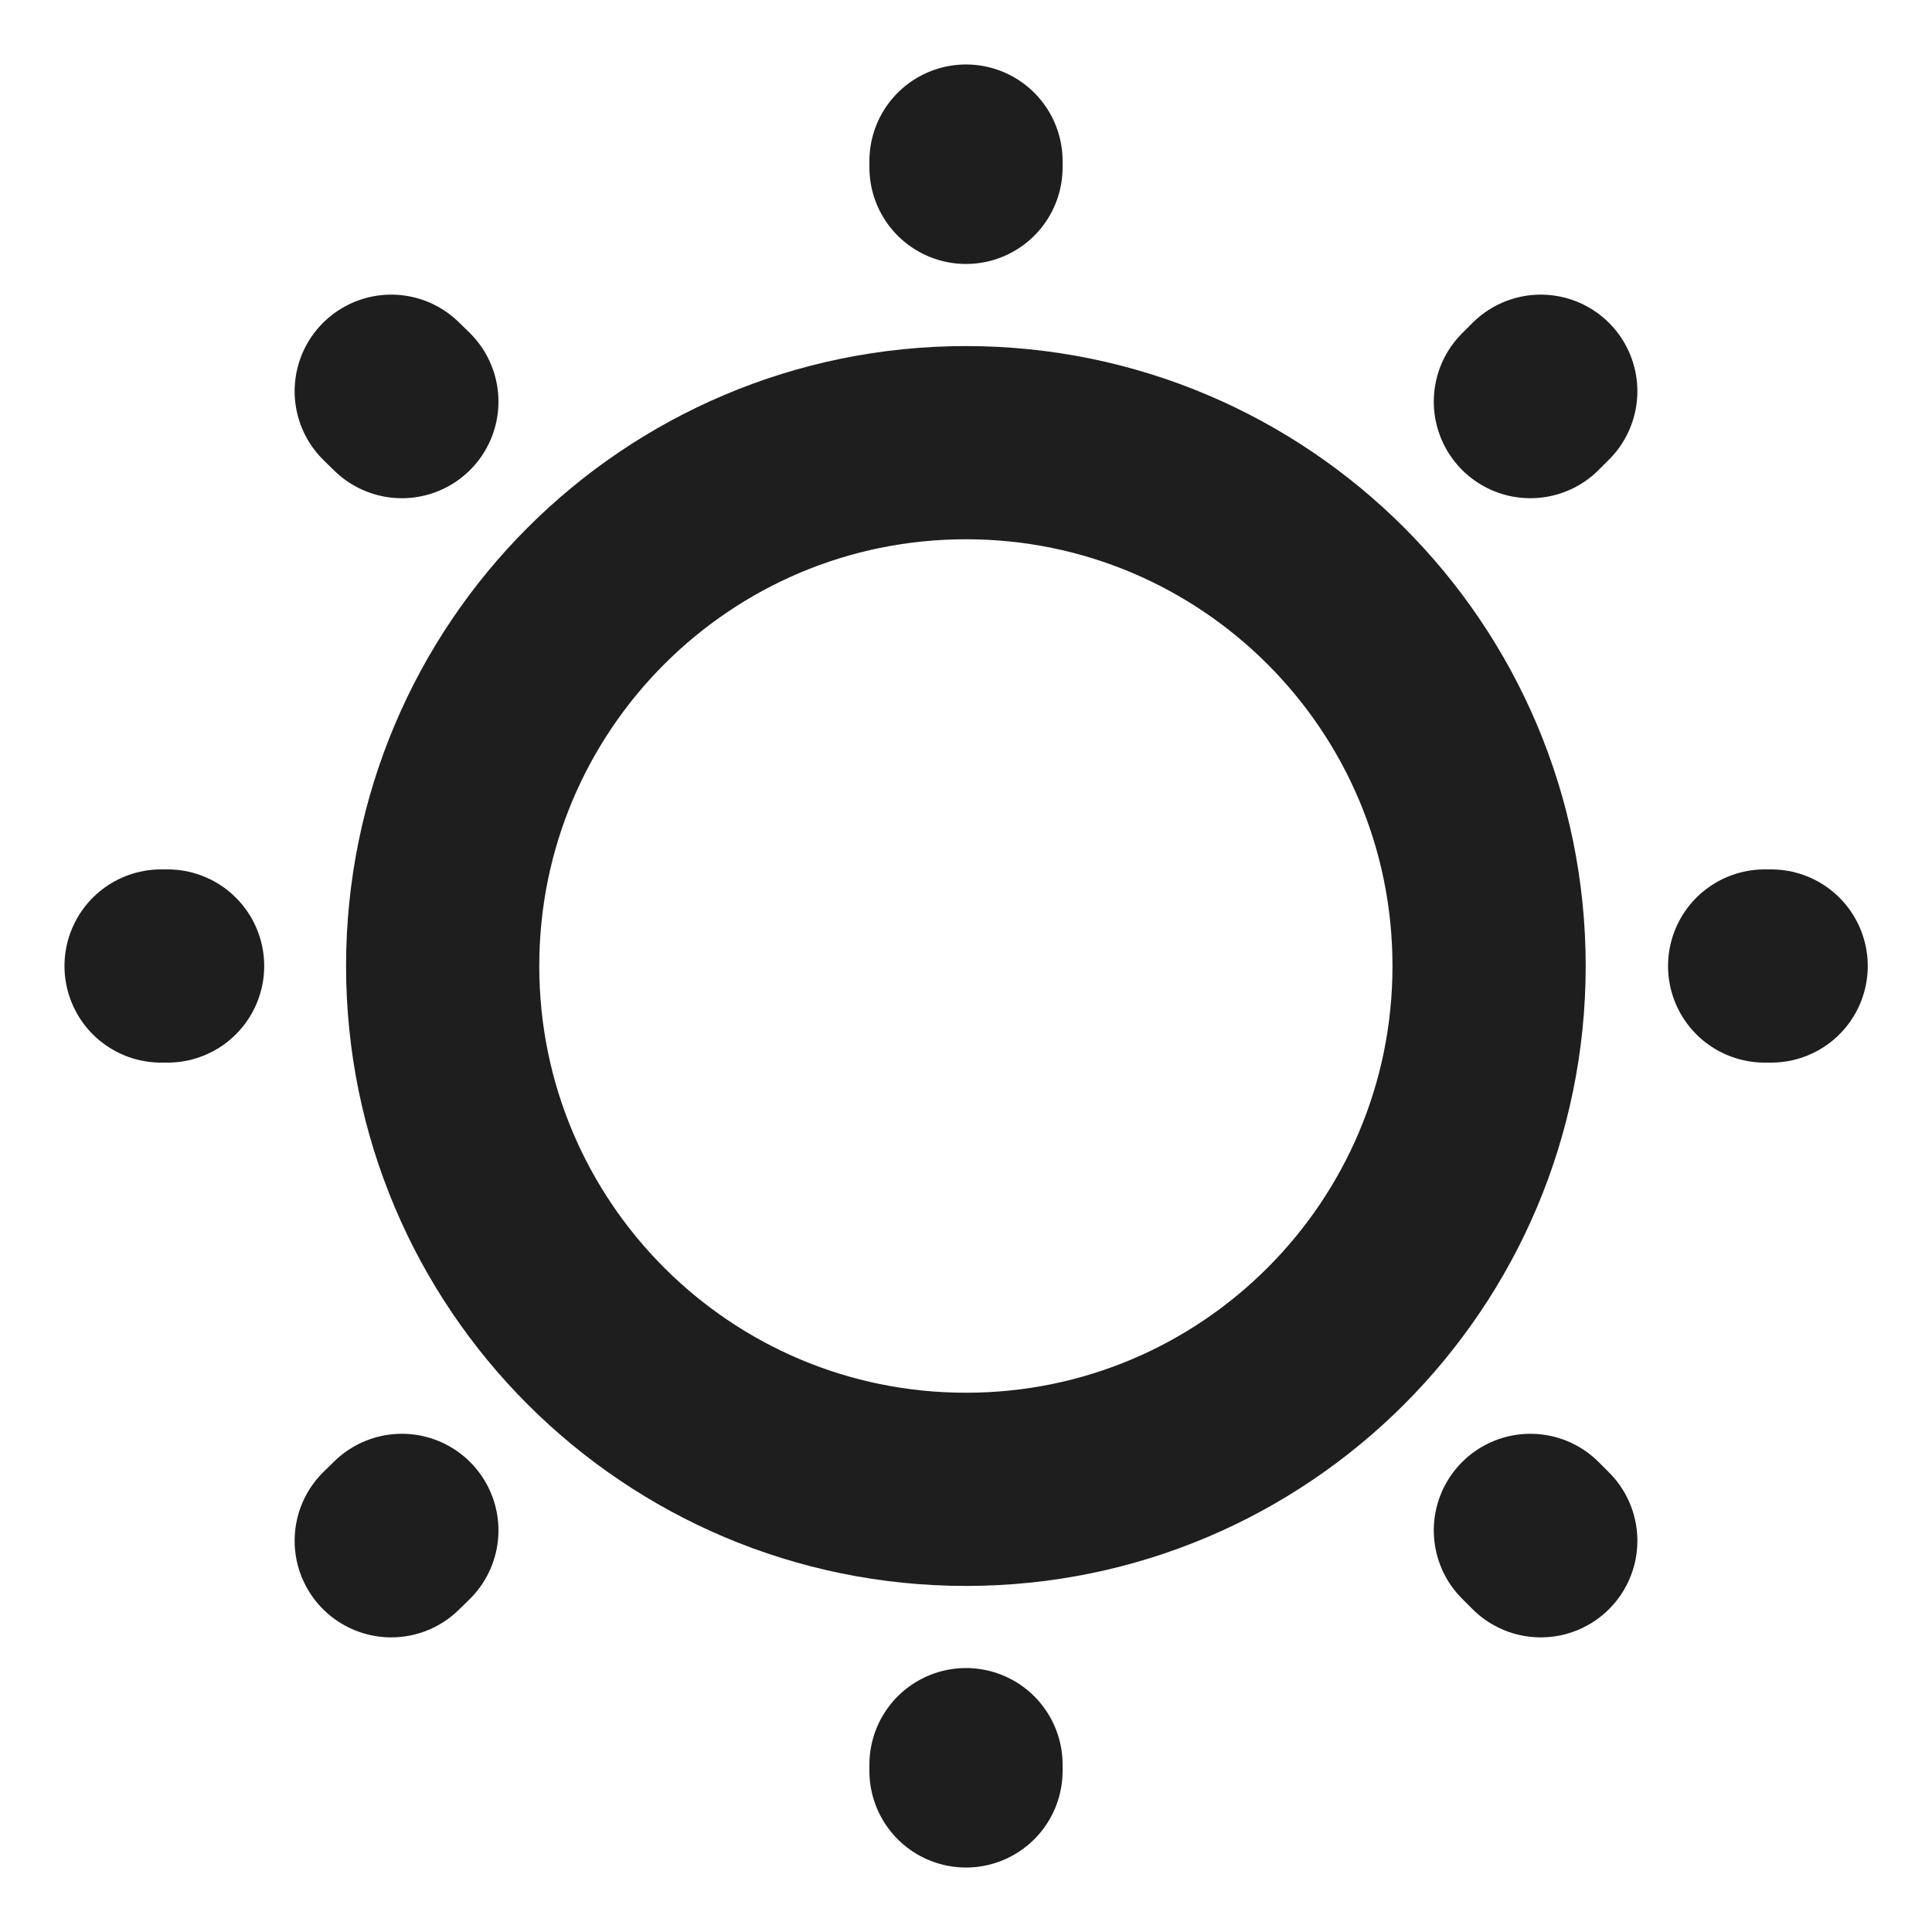 <svg width="8" height="8" viewBox="0 0 8 8" fill="none" xmlns="http://www.w3.org/2000/svg">
<path d="M4 6.167C5.196 6.167 6.166 5.197 6.166 4C6.166 2.803 5.196 1.833 4 1.833C2.803 1.833 1.833 2.803 1.833 4C1.833 5.197 2.803 6.167 4 6.167Z" stroke="black" stroke-opacity="0.88" stroke-width="0.8" stroke-linecap="round" stroke-linejoin="round"/>
<path d="M6.38 6.38L6.337 6.337M6.337 1.663L6.38 1.62L6.337 1.663ZM1.62 6.38L1.664 6.337L1.62 6.38ZM4 0.693V0.667V0.693ZM4 7.333V7.307V7.333ZM0.694 4H0.667H0.694ZM7.334 4H7.307H7.334ZM1.664 1.663L1.62 1.62L1.664 1.663Z" stroke="black" stroke-opacity="0.88" stroke-width="0.8" stroke-linecap="round" stroke-linejoin="round"/>
</svg>
